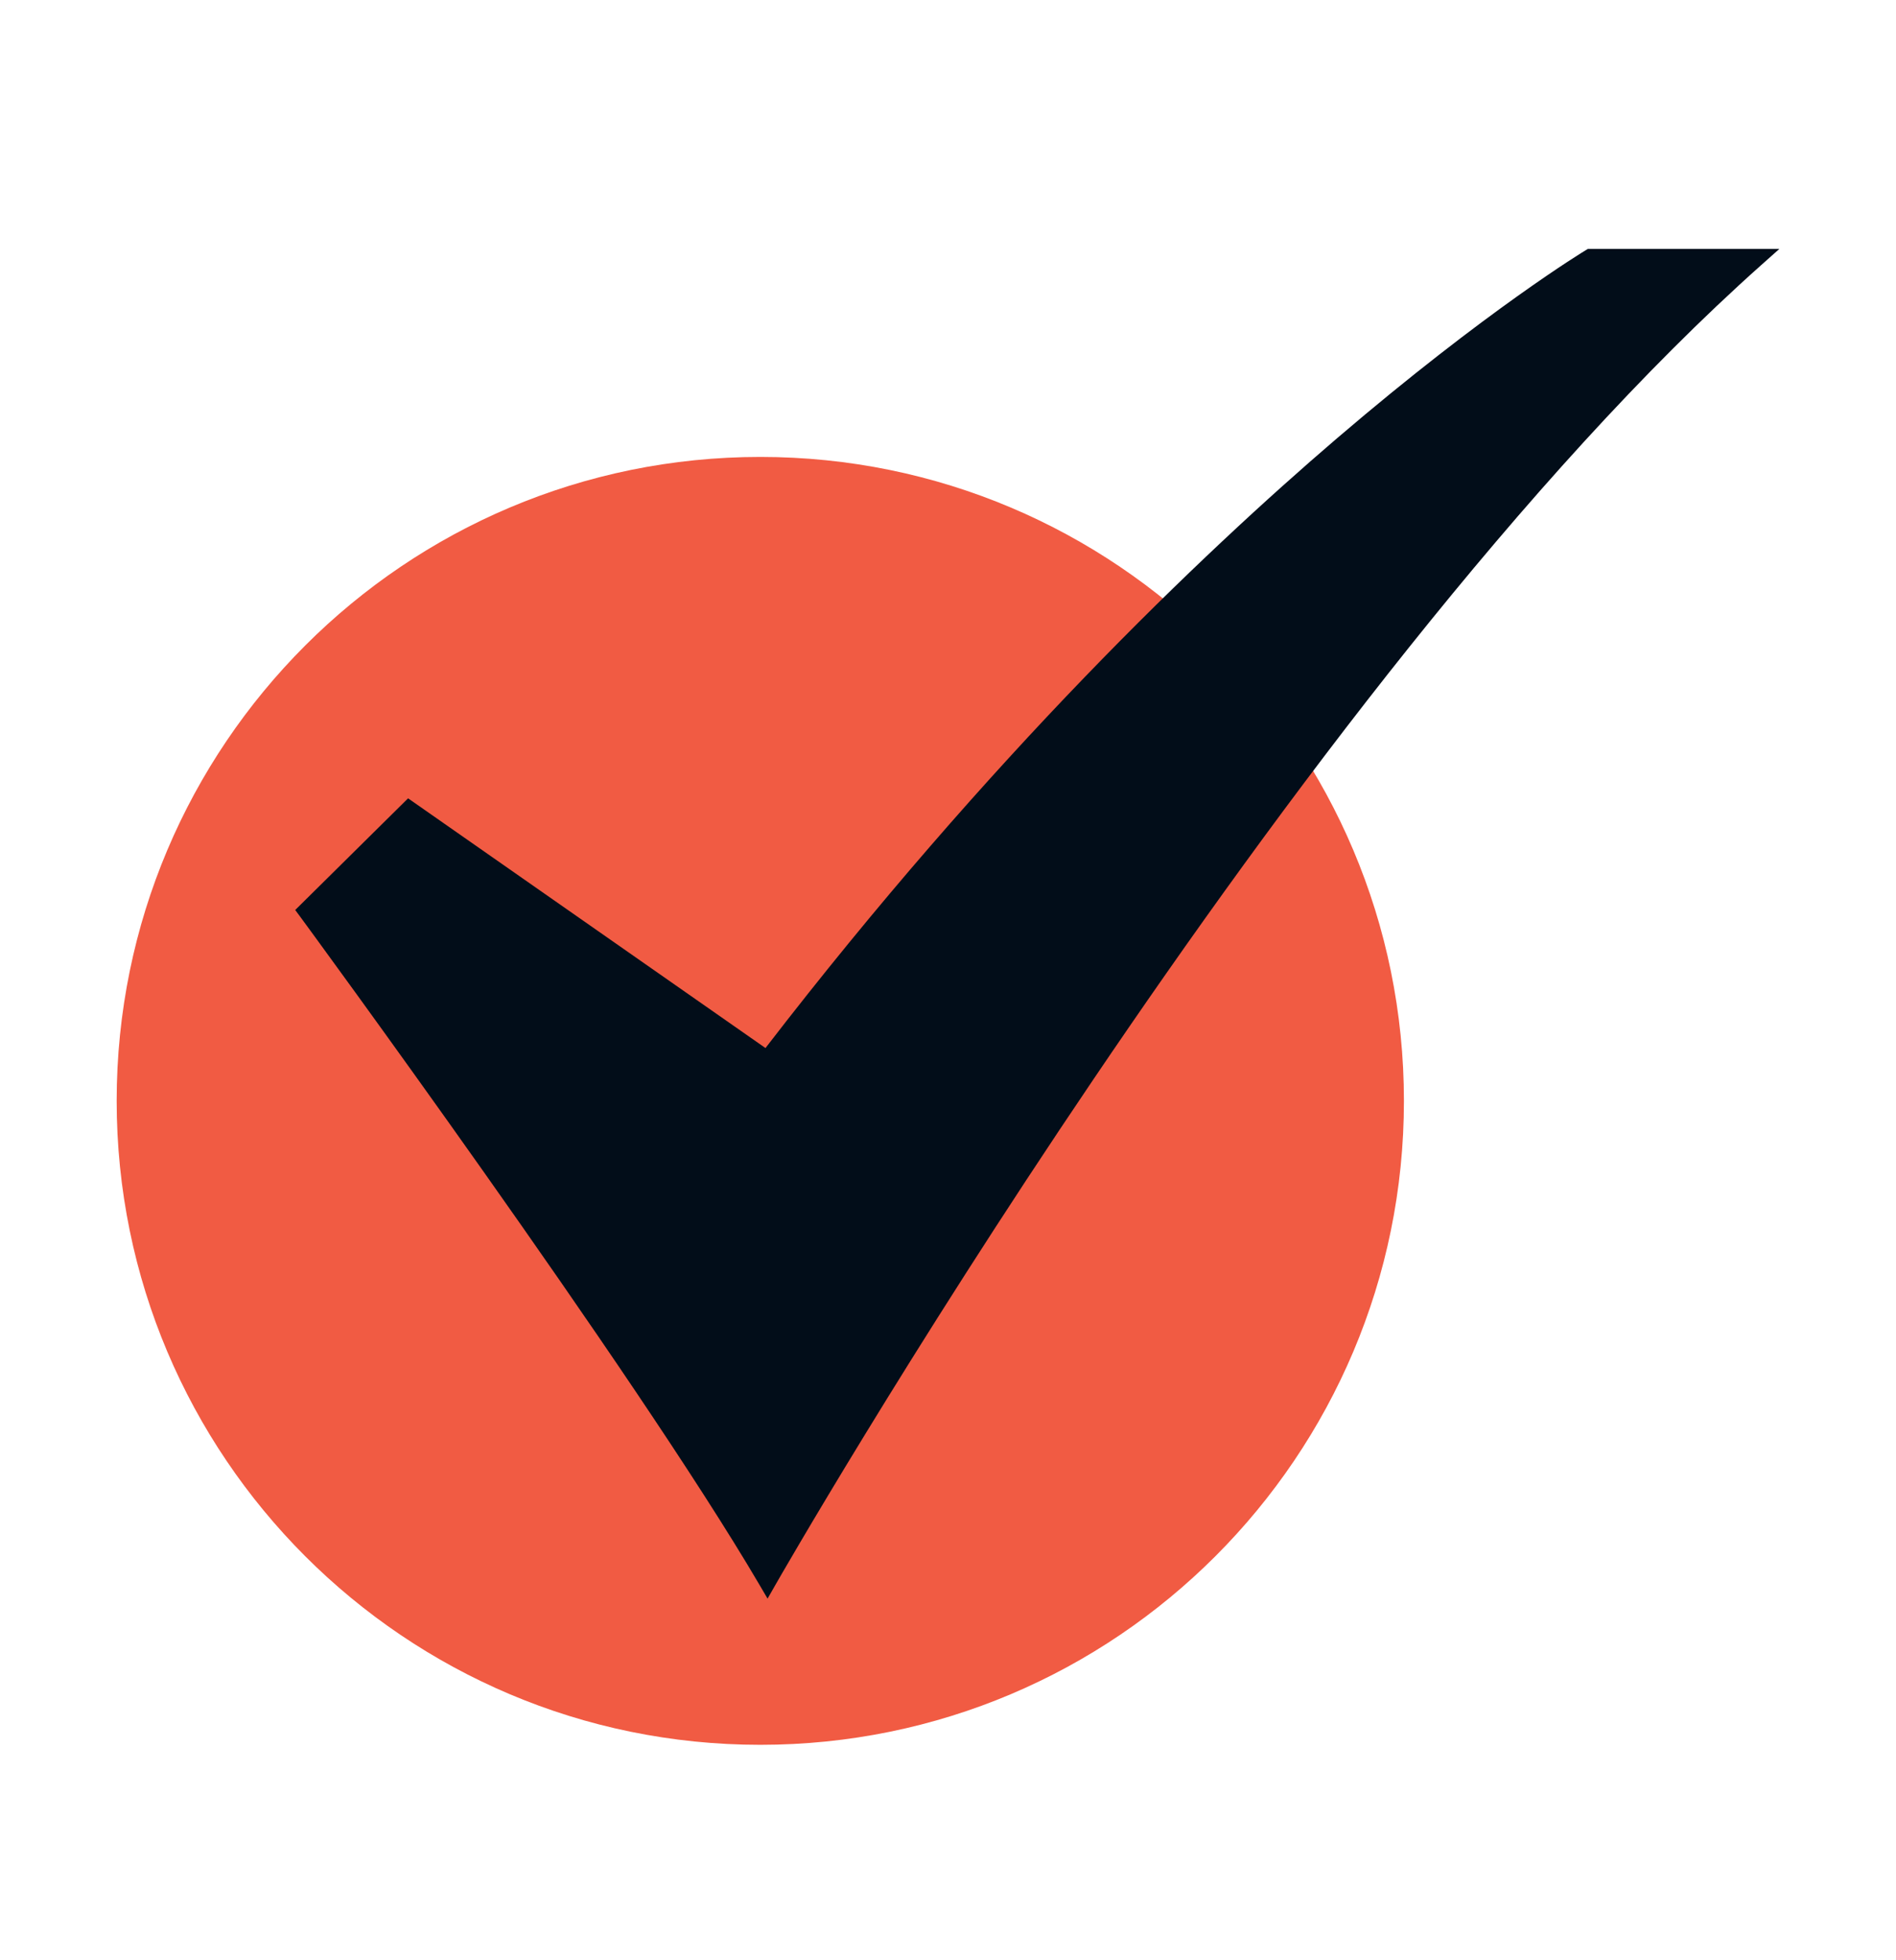 <svg width="30" height="31" viewBox="0 0 30 31" fill="none" xmlns="http://www.w3.org/2000/svg">
<path d="M12.03 27.593C17.654 27.593 22.214 23.034 22.214 17.41C22.214 11.785 17.654 7.226 12.03 7.226C6.406 7.226 1.846 11.785 1.846 17.41C1.846 23.034 6.406 27.593 12.03 27.593Z" fill="#f15b43"/>
<path d="M12.145 25.281L12.016 25.061C10.043 21.699 4.8 14.565 4.747 14.493L4.671 14.391L6.457 12.625L12.112 16.574C15.672 11.954 18.994 8.78 21.16 6.927C23.53 4.9 25.073 3.967 25.089 3.958L25.124 3.937H28.154L27.864 4.195C20.421 10.825 12.352 24.918 12.272 25.059L12.145 25.281Z" fill="#020D19"/>
</svg>
